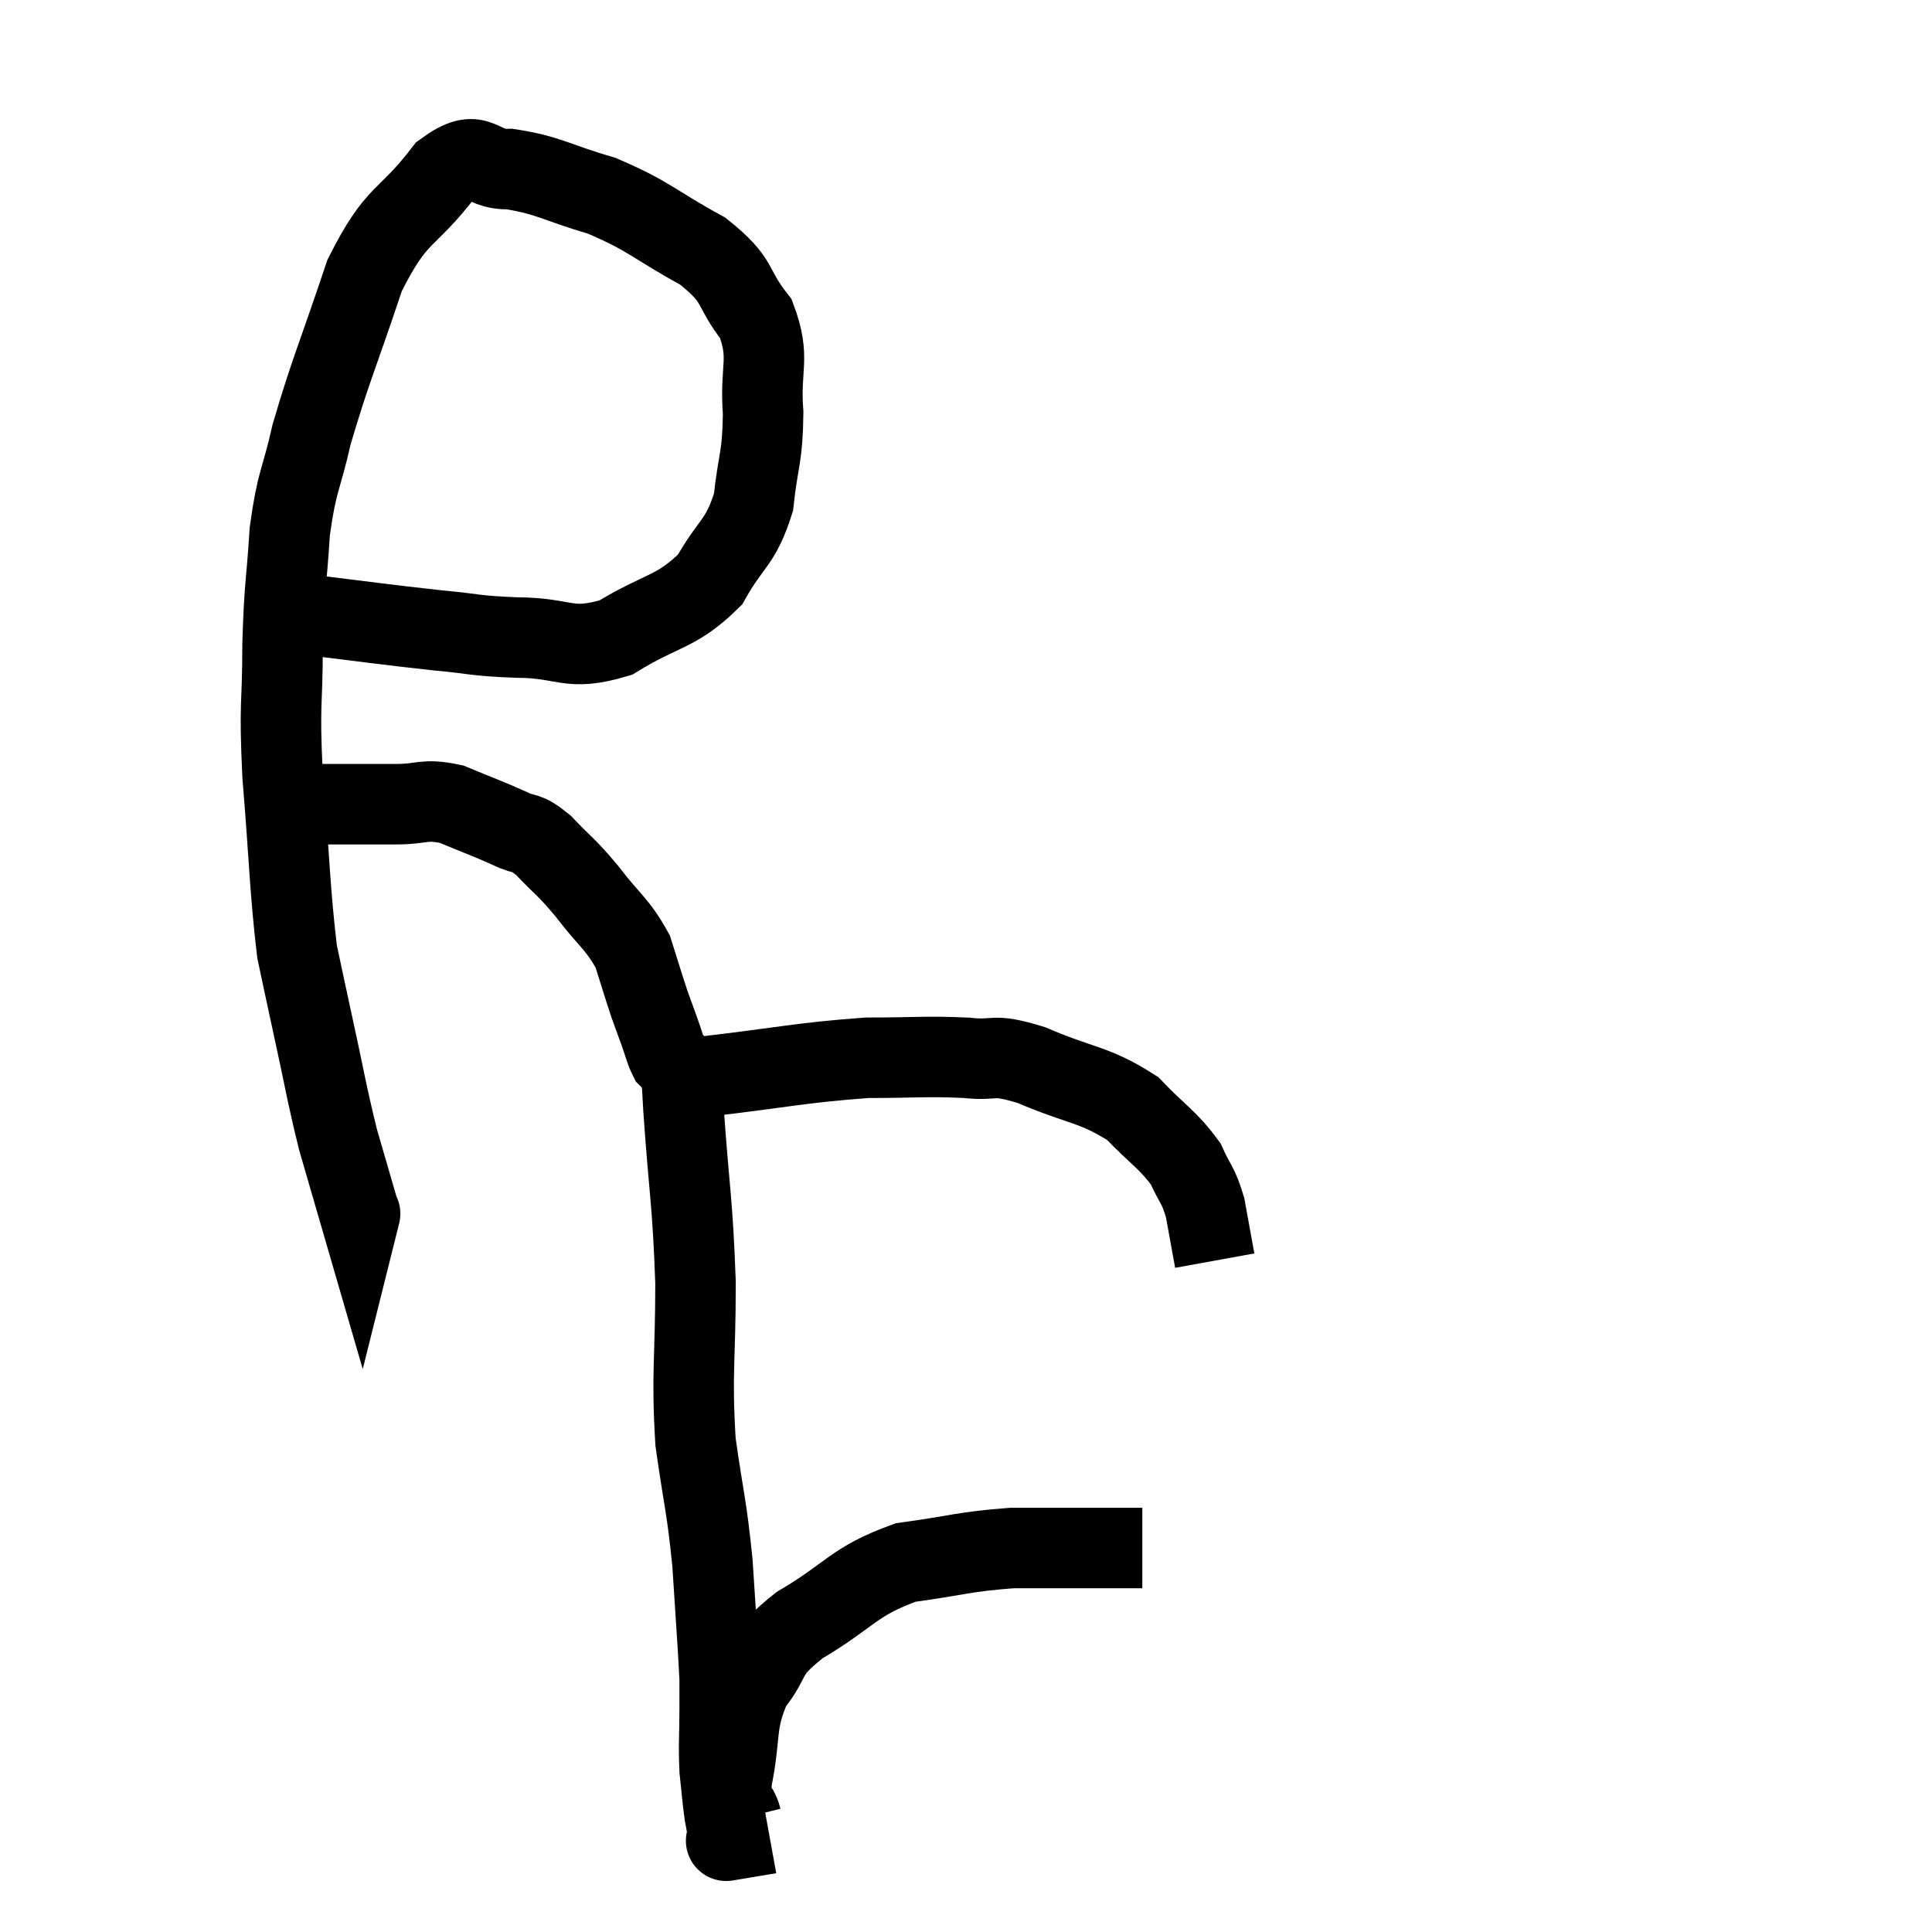 <svg width="48" height="48" viewBox="0 0 48 48" xmlns="http://www.w3.org/2000/svg"><path d="M 7.38 15.24 C 9.12 15.45, 9.495 15.51, 10.86 15.66 C 11.85 15.75, 11.73 15.795, 12.84 15.84 C 14.07 15.84, 14.1 16.2, 15.3 15.84 C 16.47 15.12, 16.785 15.24, 17.64 14.4 C 18.18 13.44, 18.39 13.515, 18.72 12.48 C 18.84 11.37, 18.945 11.4, 18.96 10.26 C 18.87 9.09, 19.155 8.925, 18.78 7.92 C 18.12 7.08, 18.42 7.005, 17.46 6.24 C 16.2 5.55, 16.14 5.37, 14.94 4.86 C 13.8 4.53, 13.635 4.35, 12.66 4.2 C 11.85 4.23, 11.94 3.6, 11.04 4.26 C 10.05 5.55, 9.885 5.205, 9.06 6.84 C 8.4 8.82, 8.205 9.21, 7.74 10.8 C 7.47 12, 7.38 11.895, 7.2 13.2 C 7.11 14.61, 7.065 14.505, 7.02 16.02 C 7.02 17.64, 6.93 17.355, 7.02 19.26 C 7.2 21.45, 7.2 22.125, 7.38 23.64 C 7.56 24.48, 7.485 24.15, 7.74 25.32 C 8.07 26.82, 8.1 27.105, 8.4 28.32 C 8.67 29.25, 8.805 29.715, 8.94 30.18 C 8.94 30.18, 8.955 30.12, 8.94 30.18 L 8.88 30.42" fill="none" stroke="black" stroke-width="2"></path><path d="M 6.78 20.22 C 7.2 20.1, 7.11 20.04, 7.62 19.98 C 8.22 19.98, 8.265 19.98, 8.82 19.98 C 9.33 19.98, 9.24 19.98, 9.84 19.98 C 10.53 19.98, 10.515 19.83, 11.22 19.98 C 11.94 20.28, 12.09 20.325, 12.66 20.58 C 13.08 20.79, 13.02 20.61, 13.5 21 C 14.04 21.57, 14.025 21.48, 14.58 22.14 C 15.15 22.89, 15.33 22.935, 15.72 23.64 C 15.93 24.3, 15.975 24.465, 16.14 24.96 C 16.26 25.29, 16.26 25.29, 16.38 25.62 C 16.5 25.95, 16.515 26.07, 16.62 26.28 C 16.71 26.37, 16.71 26.37, 16.8 26.46 C 16.89 26.55, 16.905 26.58, 16.98 26.64 C 17.04 26.67, 17.025 26.67, 17.1 26.7 C 17.19 26.73, 17.235 26.745, 17.28 26.76 C 17.28 26.76, 17.265 26.76, 17.28 26.76 C 17.31 26.76, 17.31 26.76, 17.34 26.76 C 17.37 26.76, 16.35 26.88, 17.4 26.76 C 19.47 26.52, 19.89 26.4, 21.54 26.28 C 22.77 26.28, 22.98 26.235, 24 26.28 C 24.81 26.37, 24.585 26.145, 25.62 26.46 C 26.88 27, 27.18 26.925, 28.14 27.54 C 28.8 28.23, 29.01 28.305, 29.46 28.92 C 29.7 29.46, 29.76 29.4, 29.94 30 C 30.06 30.66, 30.12 30.99, 30.18 31.32 C 30.18 31.32, 30.18 31.32, 30.18 31.32 L 30.18 31.32" fill="none" stroke="black" stroke-width="2"></path><path d="M 16.92 25.86 C 16.95 26.7, 16.89 26.04, 16.98 27.54 C 17.13 29.7, 17.205 29.79, 17.28 31.86 C 17.28 33.84, 17.175 34.08, 17.28 35.82 C 17.49 37.32, 17.55 37.35, 17.7 38.82 C 17.79 40.26, 17.835 40.8, 17.88 41.7 C 17.88 42.06, 17.88 41.85, 17.88 42.42 C 17.88 43.2, 17.85 43.32, 17.88 43.98 C 17.94 44.52, 17.94 44.625, 18 45.06 C 18.06 45.39, 18.09 45.555, 18.12 45.72 C 18.12 45.72, 18.12 45.72, 18.12 45.72 C 18.12 45.72, 17.94 45.75, 18.12 45.72 L 18.84 45.6" fill="none" stroke="black" stroke-width="2"></path><path d="M 18.42 45.18 C 18.3 44.7, 18.12 45.045, 18.18 44.22 C 18.42 43.05, 18.24 42.84, 18.66 41.88 C 19.26 41.13, 18.9 41.145, 19.86 40.38 C 21.18 39.6, 21.18 39.3, 22.5 38.82 C 23.82 38.64, 23.94 38.55, 25.14 38.46 C 26.22 38.46, 26.565 38.46, 27.3 38.46 C 27.69 38.46, 27.81 38.46, 28.08 38.46 L 28.38 38.46" fill="none" stroke="black" stroke-width="2"></path></svg>
